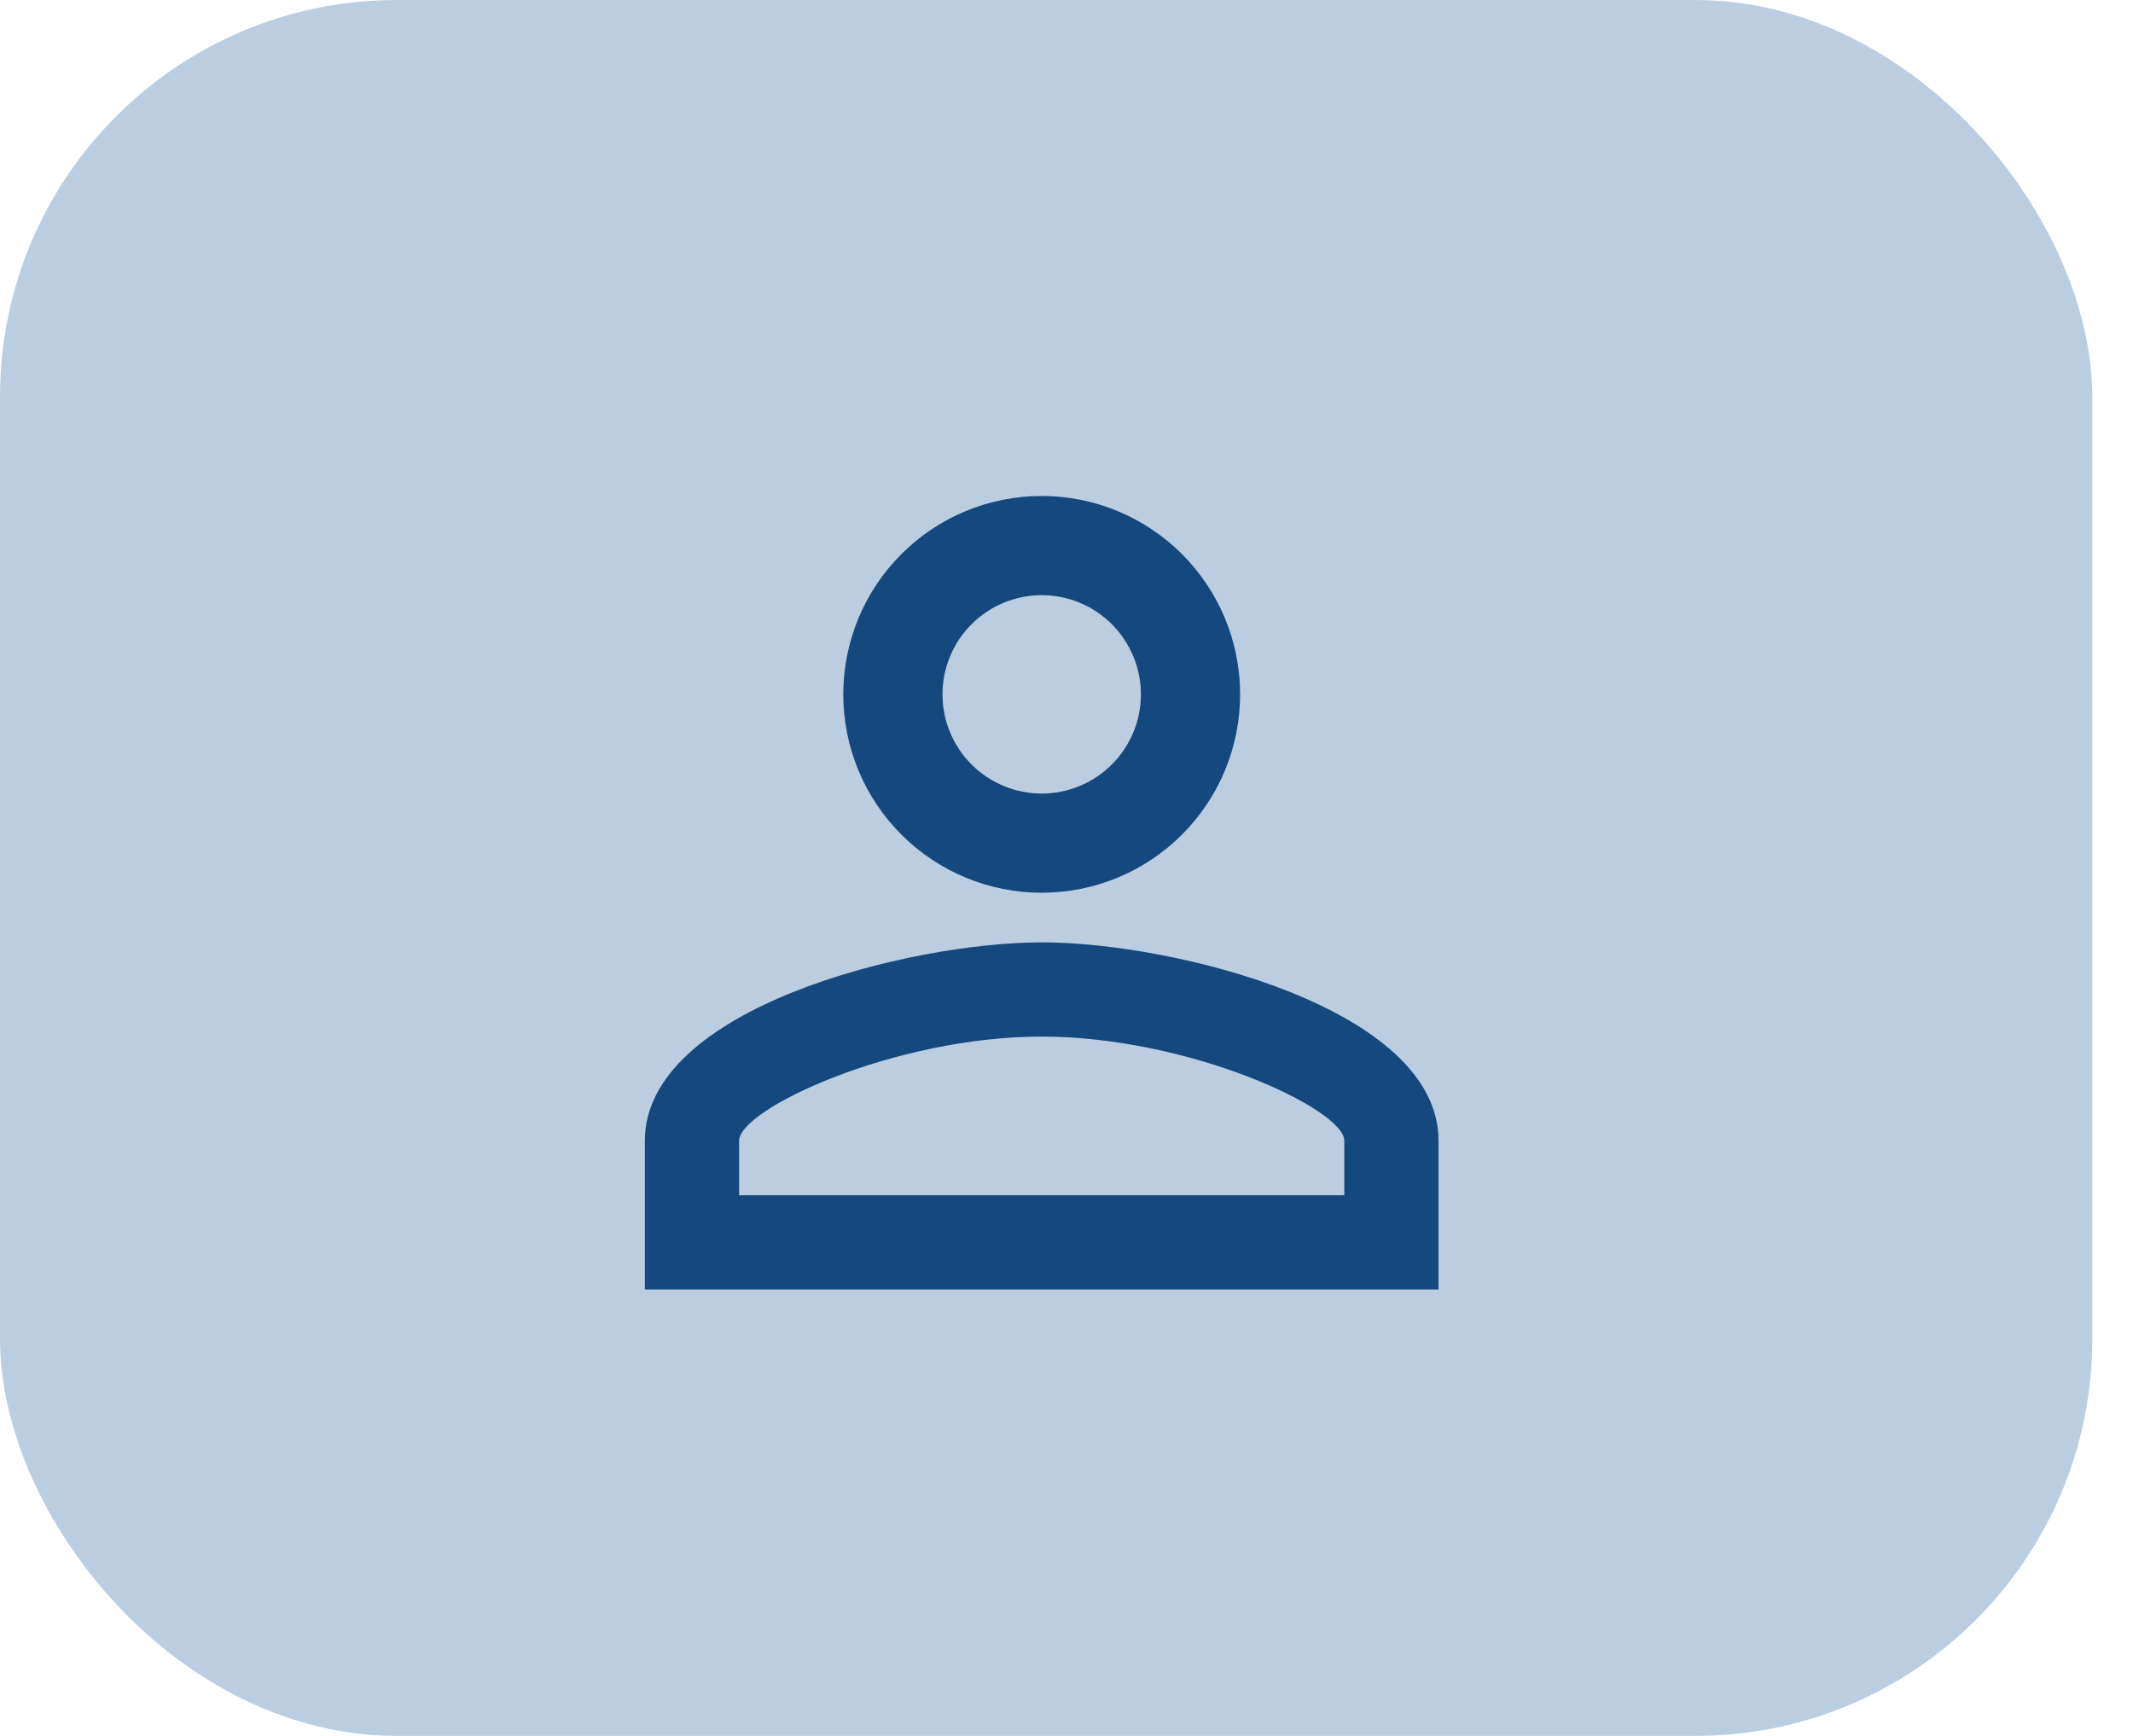 <svg width="43" height="35" viewBox="0 0 43 35" fill="none" xmlns="http://www.w3.org/2000/svg">
<rect width="42.179" height="35" rx="8" fill="#BBCEE1"/>
<path d="M21 10C22.061 10 23.078 10.421 23.828 11.172C24.579 11.922 25 12.939 25 14C25 15.061 24.579 16.078 23.828 16.828C23.078 17.579 22.061 18 21 18C19.939 18 18.922 17.579 18.172 16.828C17.421 16.078 17 15.061 17 14C17 12.939 17.421 11.922 18.172 11.172C18.922 10.421 19.939 10 21 10ZM21 12C20.47 12 19.961 12.211 19.586 12.586C19.211 12.961 19 13.47 19 14C19 14.53 19.211 15.039 19.586 15.414C19.961 15.789 20.47 16 21 16C21.53 16 22.039 15.789 22.414 15.414C22.789 15.039 23 14.53 23 14C23 13.47 22.789 12.961 22.414 12.586C22.039 12.211 21.53 12 21 12ZM21 19C23.67 19 29 20.33 29 23V26H13V23C13 20.33 18.33 19 21 19ZM21 20.9C18.03 20.9 14.9 22.36 14.9 23V24.1H27.1V23C27.1 22.36 23.97 20.9 21 20.9Z" fill="#15487D"/>
</svg>
